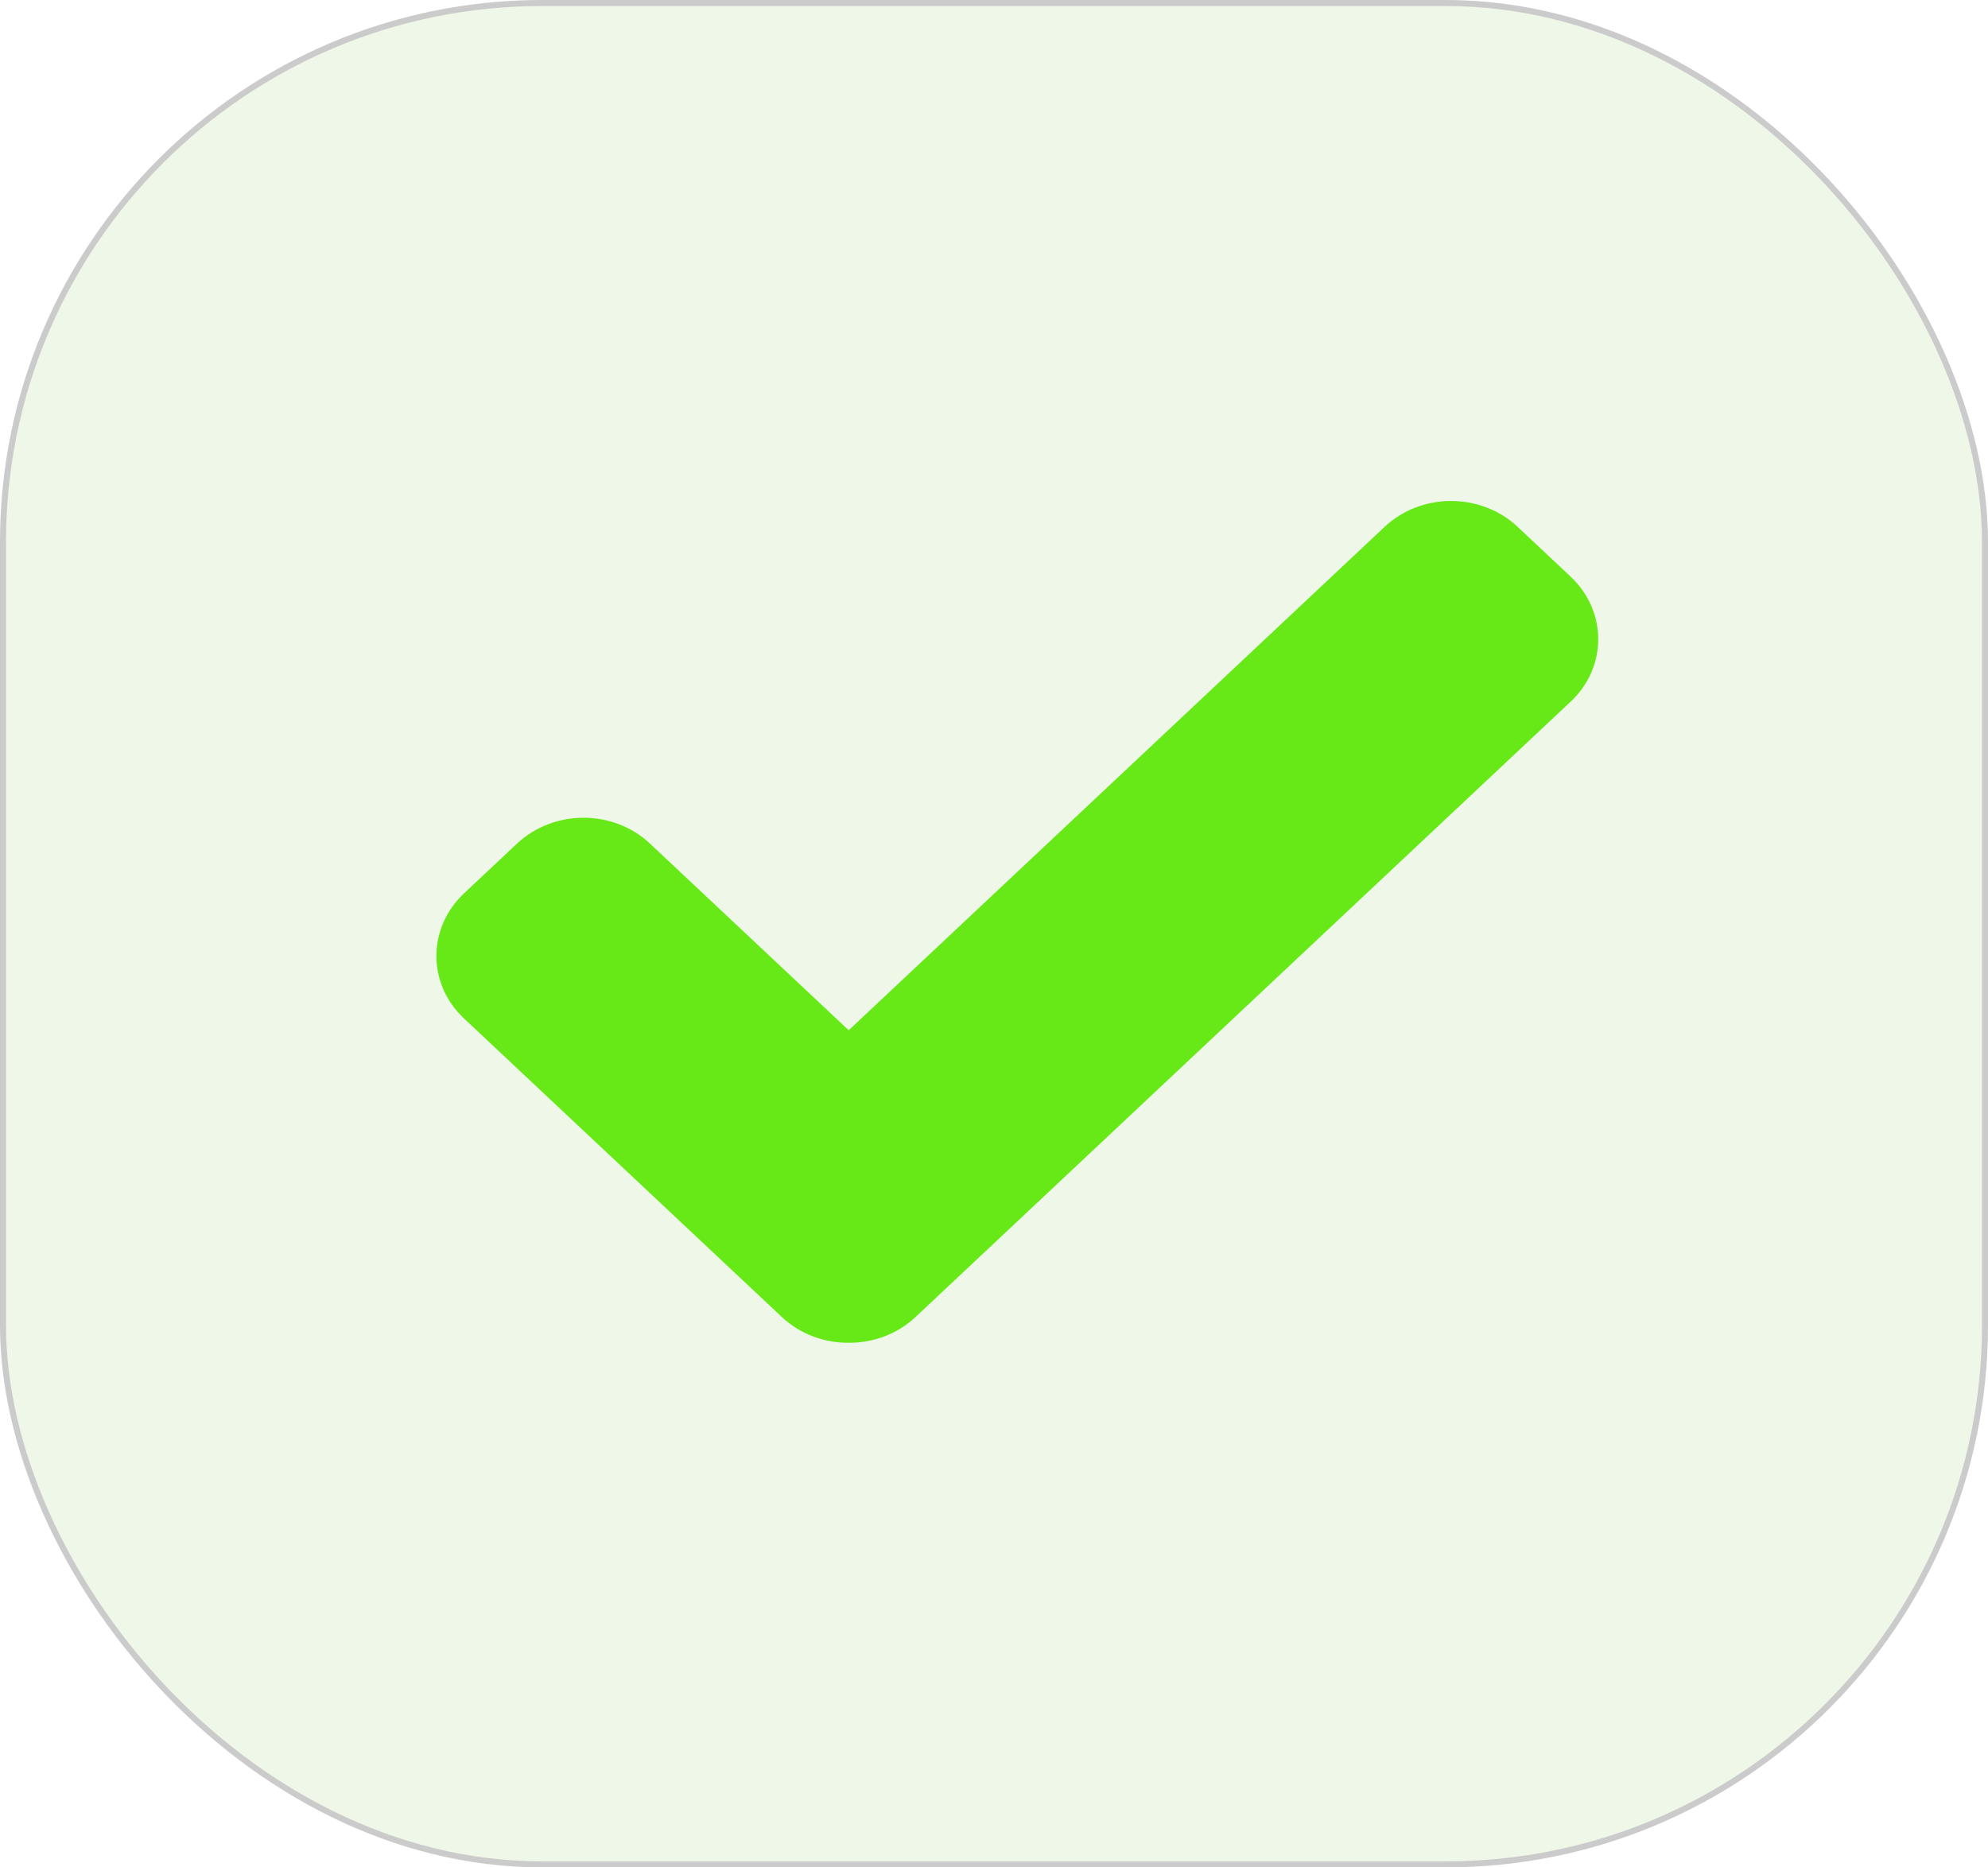 <svg width="33" height="31" viewBox="0 0 33 31" fill="none" xmlns="http://www.w3.org/2000/svg">
<rect x="0.05" y="0.05" width="32.9" height="30.9" rx="8.95" fill="#B7DF9E" fill-opacity="0.24" stroke="#CBCBCB" stroke-width="0.1"/>
<path d="M26.07 9.571L25.194 8.748C24.584 8.174 23.594 8.173 22.985 8.745L14.088 17.103L10.789 14.004C10.18 13.431 9.19 13.433 8.579 14.007L7.703 14.83C7.093 15.404 7.091 16.333 7.7 16.905L12.978 21.863C13.285 22.151 13.687 22.294 14.089 22.291C14.491 22.293 14.892 22.151 15.198 21.863L26.074 11.646C26.683 11.074 26.682 10.145 26.07 9.571Z" fill="#67E918"/>
</svg>
